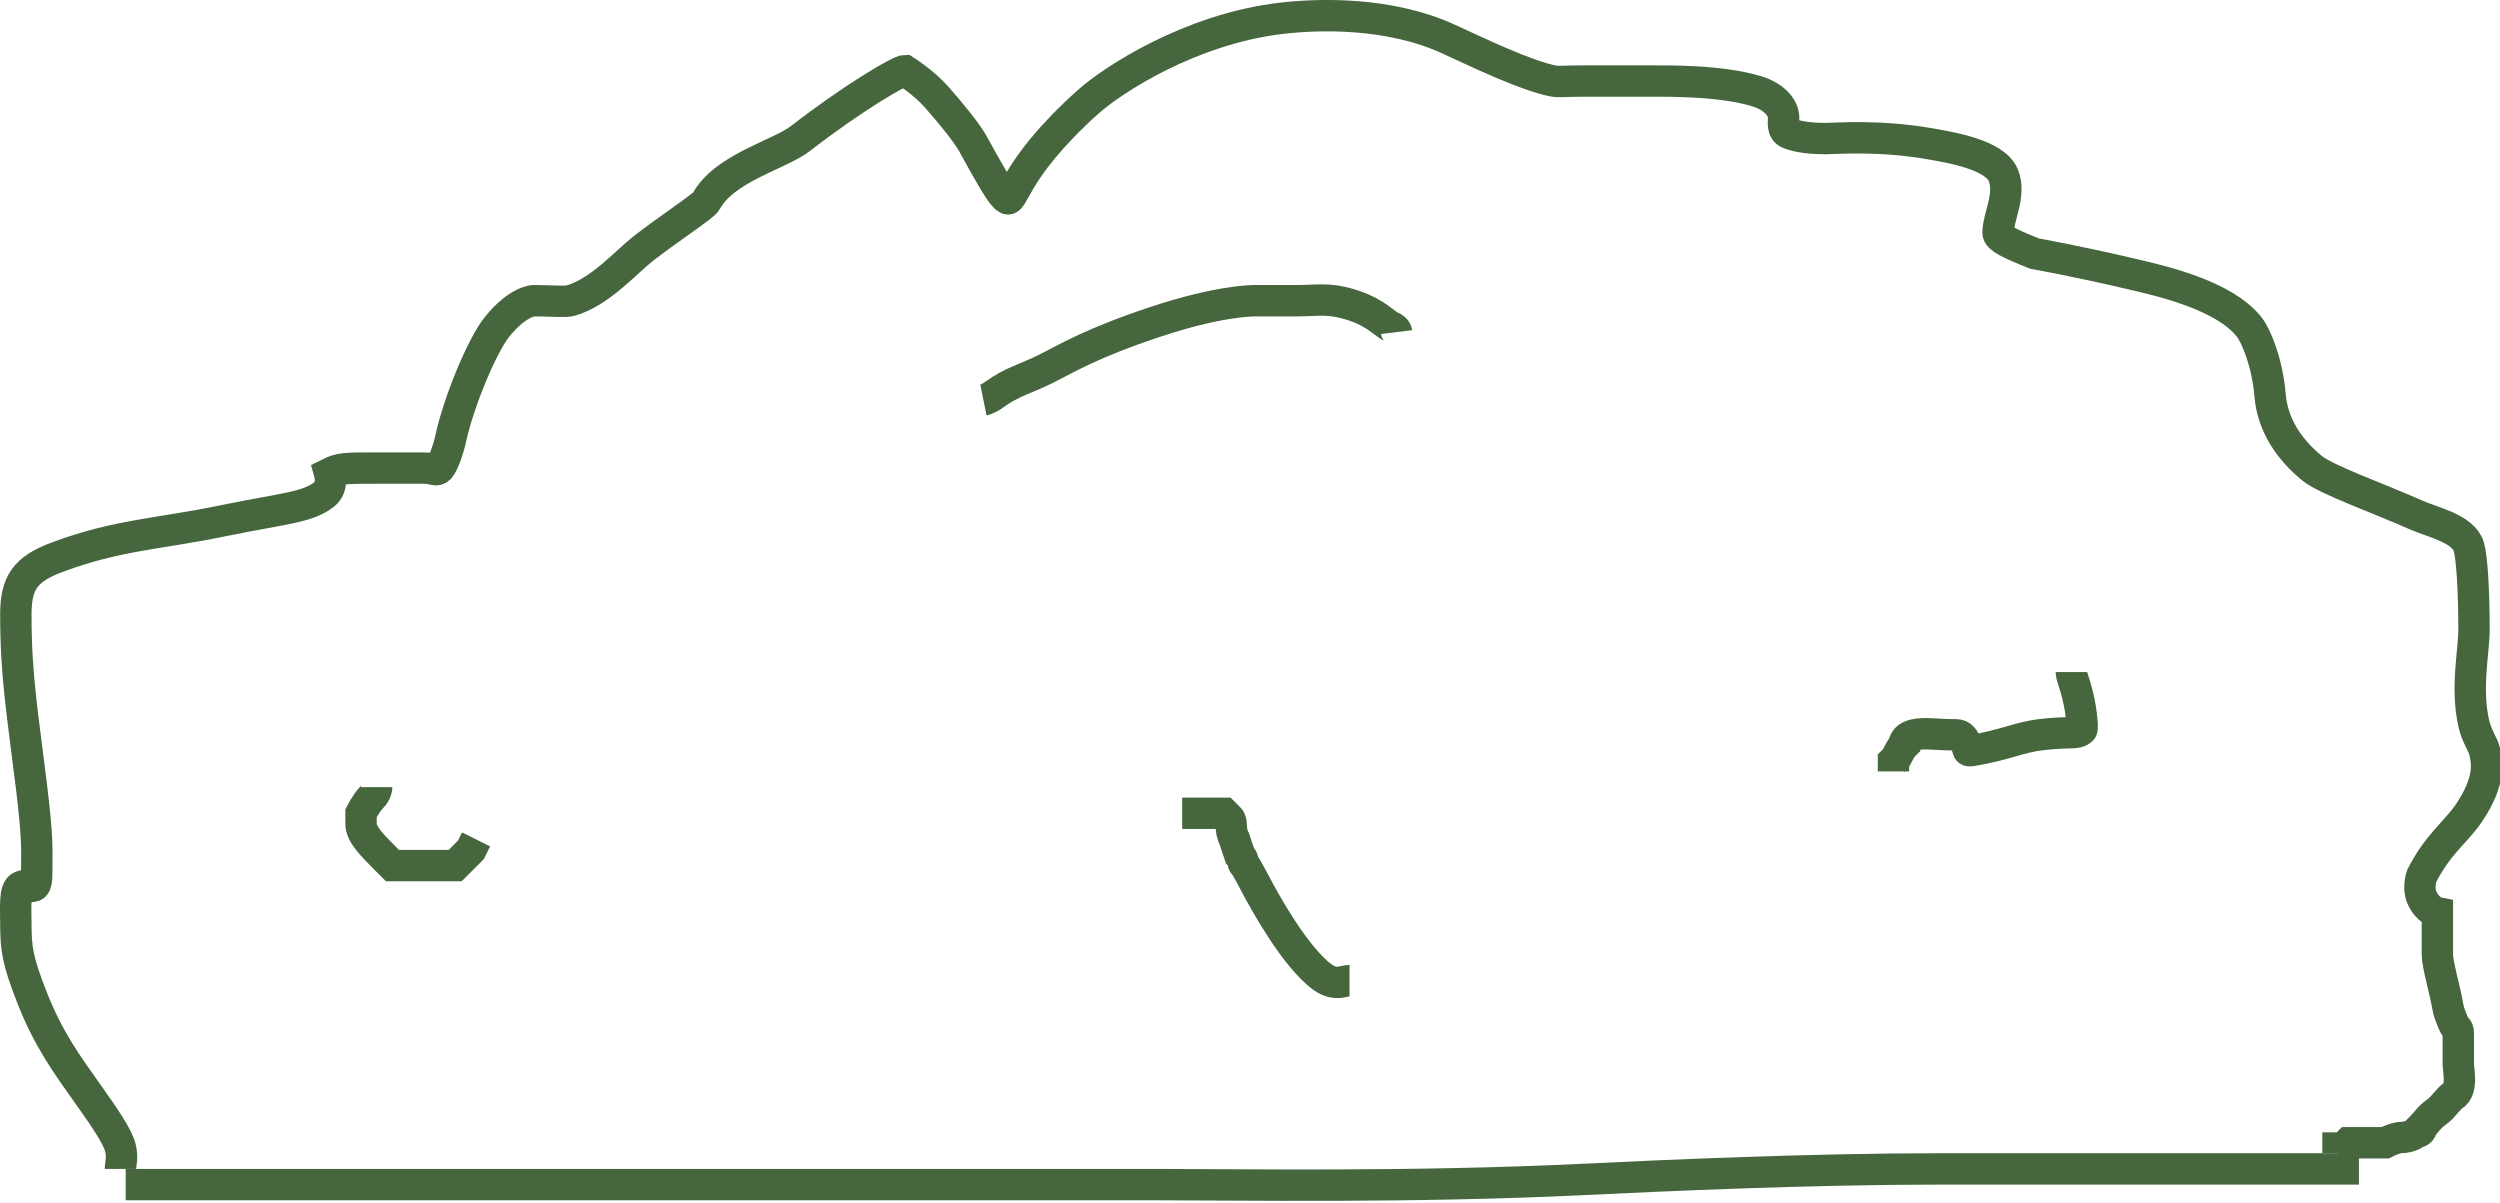 <svg width="478" height="230" xmlns="http://www.w3.org/2000/svg">

 <g>
  <title>Layer 1</title>
  <path d="m24.031,226.496c0,0 4,0 8,0c4,0 16,0 35,0c12,0 38,0 69,0c16,0 50,0 85,0c16,0 49.024,0.598 82,-1c15.016,-0.728 43,-2 68,-2c11,0 30,0 46,0c7,0 20,0 30,0l3,0l1,0l0,0" id="svg_150" stroke-width="6" stroke="#46673D" fill="none"/>
  <path d="m23.031,223.496c0,-1 0.46,-2.054 0,-4c-0.514,-2.176 -3.112,-5.918 -6,-10c-4.165,-5.887 -7.758,-10.664 -11,-19c-2.639,-6.785 -3,-9 -3,-14c0,-3 -0.307,-6.459 1,-7c0.924,-0.383 1,0 2,0c0,0 0,0 0,0c1,0 1,-1 1,-4c0,-3 0.211,-5.023 -1,-15c-1.704,-14.039 -3,-21 -3,-33c0,-6 1.708,-8.673 8,-11c11.601,-4.291 18.933,-4.306 32,-7c10.95,-2.258 15.784,-2.42 19,-5c1.744,-1.399 1,-4 1,-4c2,-1 3,-1 9,-1c4,0 5,0 9,0c2,0 2.293,0.707 3,0c0.707,-0.707 1.799,-4.02 2,-5c1.531,-7.46 6.188,-18.522 9,-22c4.026,-4.979 7,-5 7,-5c3,0 6.036,0.267 7,0c5.619,-1.556 10.656,-7.389 14,-10c4.596,-3.588 11.528,-8.118 12,-9c3.403,-6.358 14.047,-8.938 18,-12c10.124,-7.843 19,-13 20,-13c0,0 3.614,2.297 6,5c2.96,3.353 5.924,7.04 7,9c2.806,5.111 5,9 6,10c1,1 0.755,0.868 3,-3c1.81,-3.118 5.624,-8.398 13,-15c4.771,-4.27 19.652,-13.987 37,-16c6.953,-0.807 20.508,-1.286 32,4c5.297,2.437 14.712,6.982 20,8c0.982,0.189 2,0 6,0c1,0 5,0 12,0c4,0 14.045,-0.152 21,2c3.021,0.935 5,3 5,5c0,1 -0.307,2.459 1,3c0.924,0.383 3,1 7,1c2,0 10.099,-0.723 20,1c4.062,0.707 12.376,2.08 14,6c1.531,3.696 -1,8 -1,11c0,1 2,2 7,4c0,0 7.903,1.38 19,4c4.963,1.172 17.151,3.877 22,10c1.388,1.753 3.498,6.938 4,13c0.247,2.99 1.438,8.62 8,14c2.788,2.286 12.64,5.709 20,9c2.887,1.291 8.955,2.549 10,6c0.58,1.914 1,8 1,16c0,4 -1.608,11.187 0,18c0.514,2.176 1.77,4.027 2,5c0.514,2.176 1.27,5.694 -3,12c-2.379,3.513 -6,6 -9,12c0,0 -0.765,2.152 0,4c1.082,2.613 3,3 3,3c0,1 0,4 0,8c0,2 1.493,6.879 2,10c0.16,0.987 0.617,2.076 1,3c0.541,1.307 1,1 1,2c0,2 0,3 0,6c0,1 0.902,4.824 -1,6c-0.851,0.526 -1.853,2.173 -3,3c-1.814,1.307 -2,2 -3,3c0,0 0,1 -1,1c0,0 -1,1 -3,1c0,0 -1,0 -3,1c0,0 -2,0 -3,0c-2,0 -3,0 -4,0c0,0 -1,1 -1,1c0,0 0,0 -1,0l0,1l0,0l0,0" id="svg_151" stroke-width="6" stroke="#46673D" fill="none"/>
  <path d="m72.031,150.496c0,0 0,1 -1,2c-1,1 -2,3 -2,3c0,1 0,1 0,2c0,2 2,4 5,7c0,0 1,1 1,1c1,0 1,0 3,0c3,0 3,0 5,0c1,0 2,0 2,0c1,0 2,0 2,0l1,-1l2,-2l1,-2" id="svg_152" stroke-width="6" stroke="#46673D" fill="none"/>
  <path d="m188.031,76.496c0,0 0.853,-0.173 2,-1c3.628,-2.615 6,-3 10,-5c4,-2 8.659,-4.912 21,-9c11.742,-3.89 18,-4 19,-4c0,0 0,0 0,0c2,0 4,0 8,0c4,0 6.177,-0.655 11,1c4.23,1.451 5.693,3.459 7,4c0.924,0.383 1,1 1,1l0,0" id="svg_153" stroke-width="6" stroke="#46673D" fill="none"/>
  <path d="m396.031,128.496c0,1 1.498,3.926 2,9c0.197,1.99 0,2 0,2c-1,1 -2.045,0.267 -8,1c-4.092,0.504 -6.757,1.987 -13,3c-0.987,0.16 -0.617,-0.076 -1,-1c-0.541,-1.307 -1,-2 -2,-2c-4,0 -6.054,-0.46 -8,0c-2.176,0.514 -2,2 -2,2c-1,1 -1,2 -2,3l0,1l0,1" id="svg_154" stroke-width="6" stroke="#46673D" fill="none"/>
  <path d="m258.031,187.496c-1,0 -2.152,0.765 -4,0c-2.613,-1.082 -6.173,-5.853 -7,-7c-5.23,-7.256 -8.293,-14.293 -9,-15c-0.707,-0.707 0,-1 -1,-2c0,0 -1,-3 -1,-3c-1,-2 -0.293,-3.293 -1,-4c-0.707,-0.707 -1,-1 -1,-1c0,0 0,0 -1,0c-1,0 -3,0 -3,0l-2,0l-2,0" id="svg_155" stroke-width="6" stroke="#46673D" fill="none"/>
 </g>
</svg>